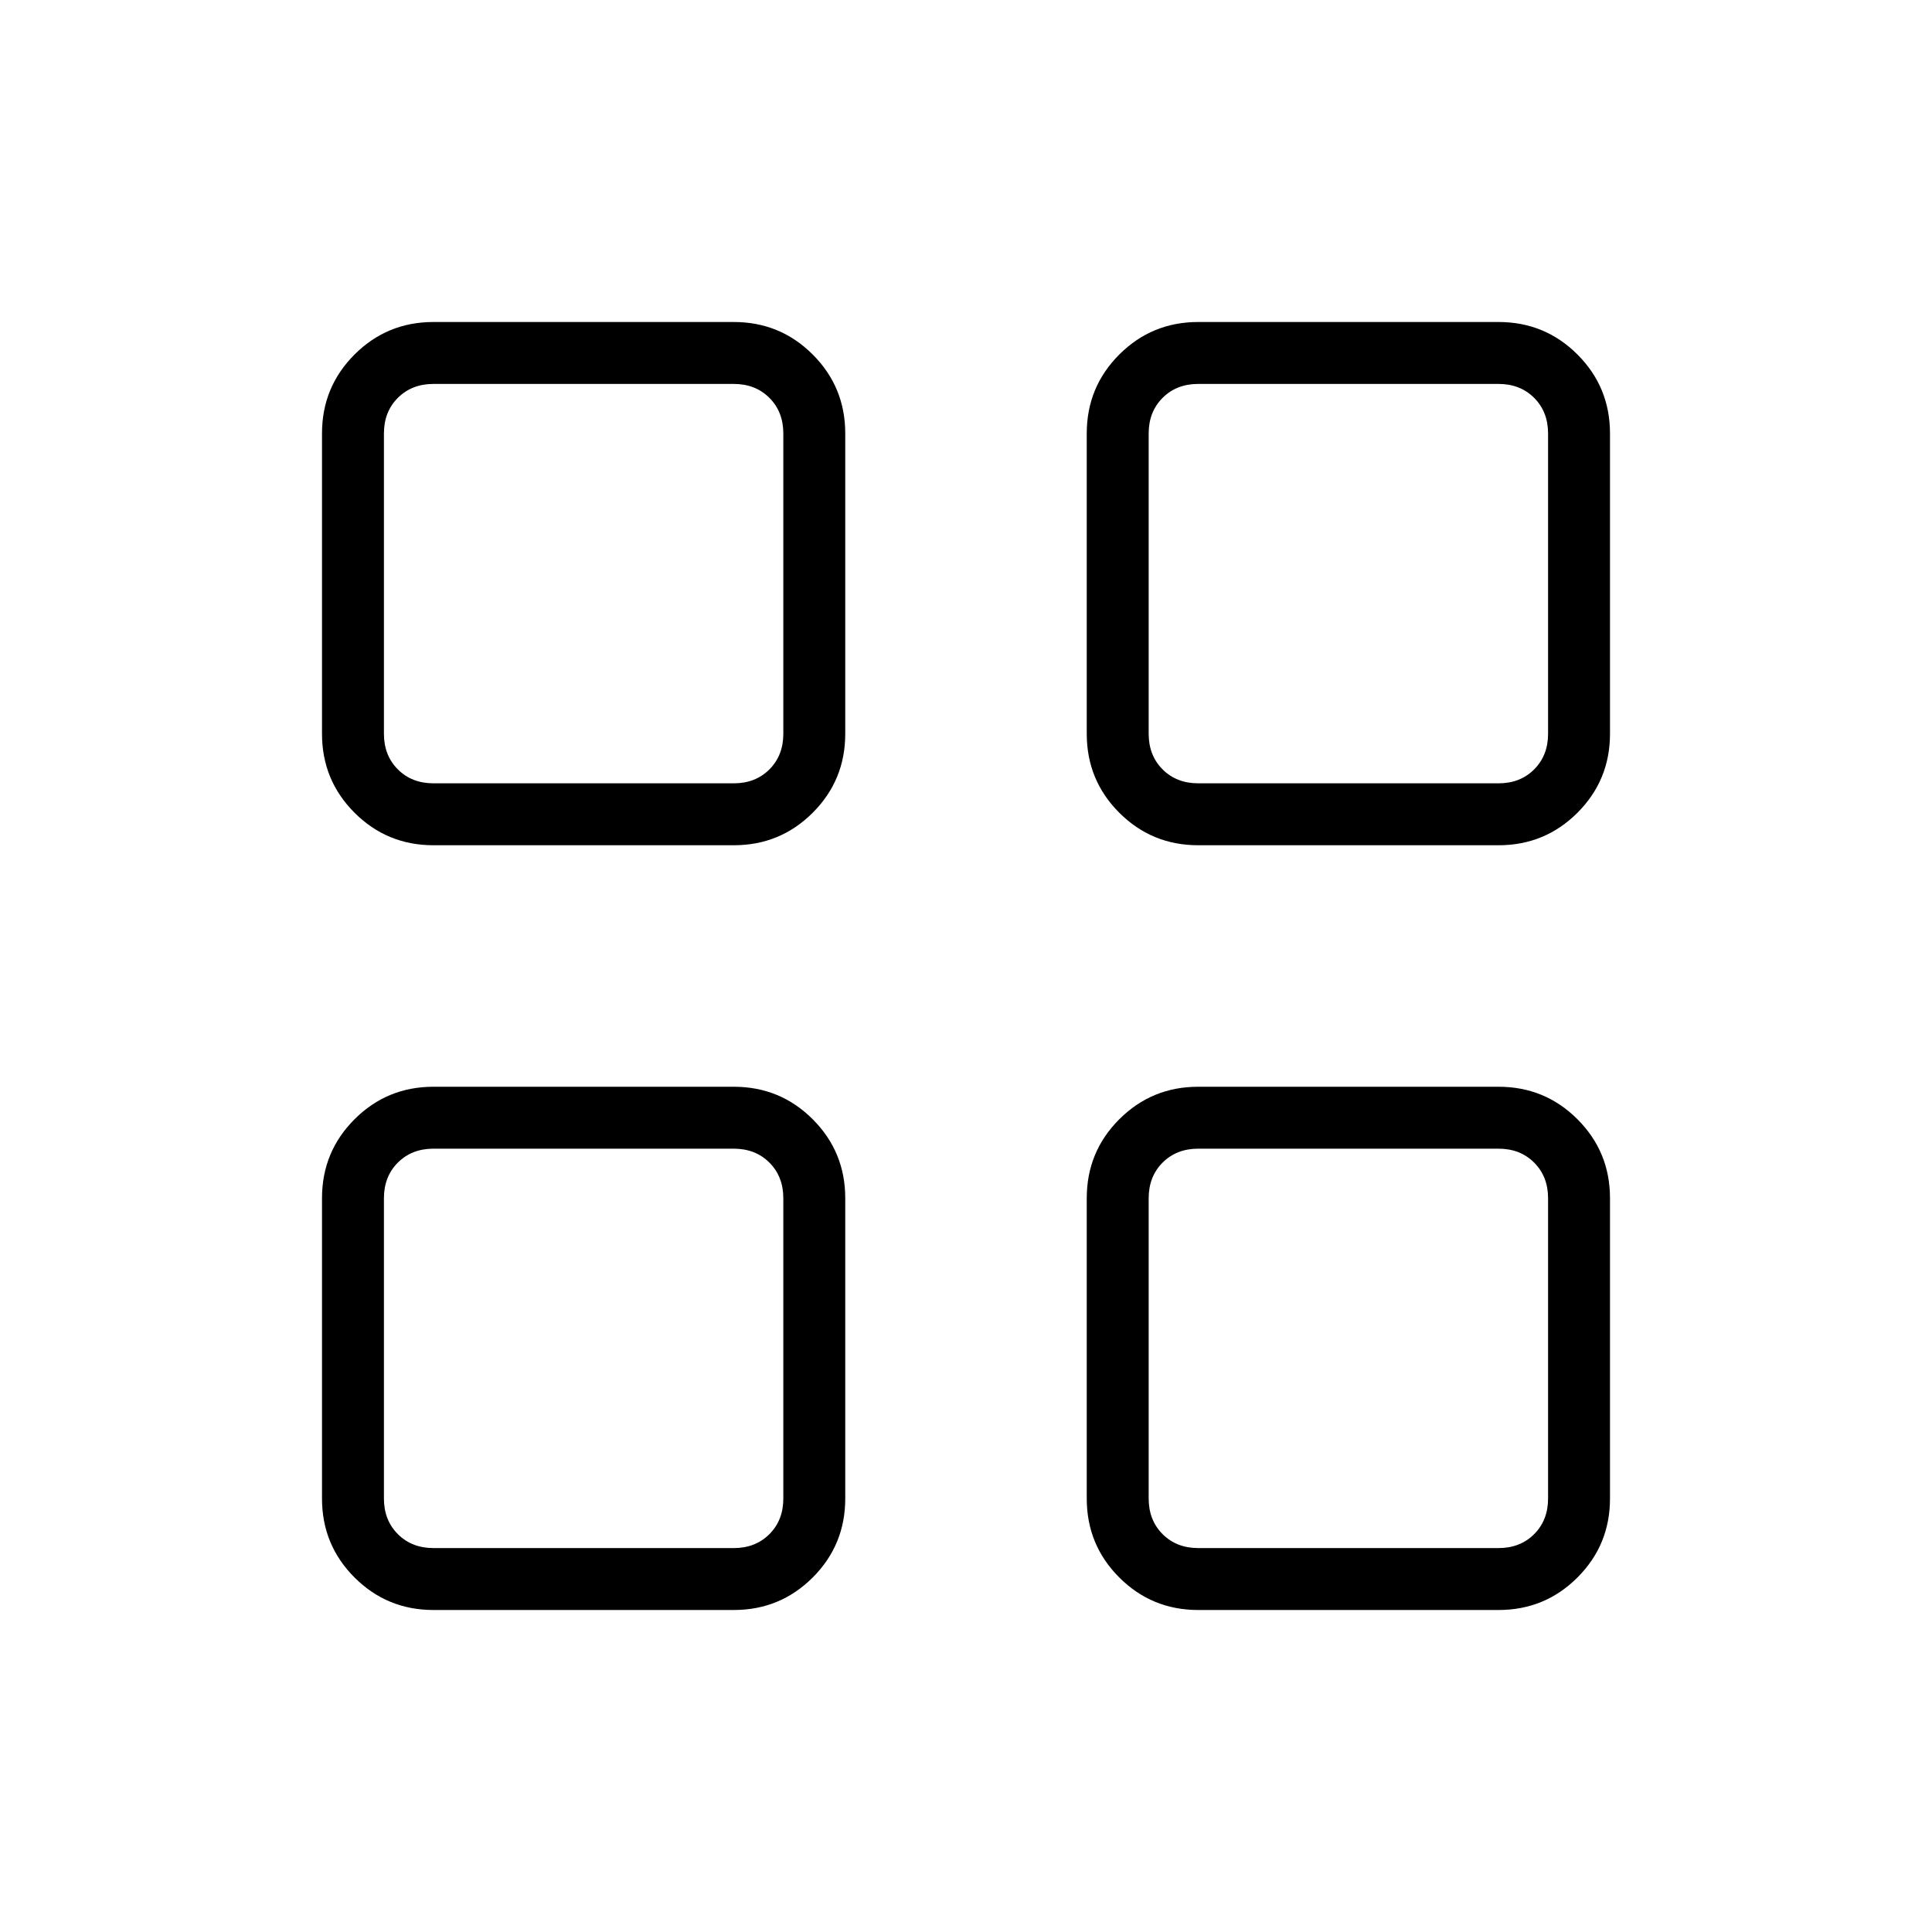<svg xmlns="http://www.w3.org/2000/svg" height="48" viewBox="0 -960 960 960" width="48"><path d="M364.62-540H215.38q-23.05 0-39.22-16.16Q160-572.33 160-595.38v-149.24q0-23.05 16.16-39.22Q192.33-800 215.38-800h149.24q23.05 0 39.22 16.16Q420-767.67 420-744.62v149.24q0 23.05-16.16 39.22Q387.67-540 364.62-540Zm-149.24-30.77h149.24q10.76 0 17.69-6.92 6.92-6.93 6.92-17.69v-149.24q0-10.76-6.92-17.69-6.93-6.92-17.69-6.92H215.38q-10.76 0-17.69 6.92-6.92 6.93-6.92 17.69v149.24q0 10.76 6.92 17.69 6.93 6.92 17.69 6.92ZM364.62-160H215.38q-23.05 0-39.22-16.16Q160-192.33 160-215.38v-149.24q0-23.05 16.16-39.22Q192.33-420 215.38-420h149.24q23.05 0 39.22 16.16Q420-387.67 420-364.62v149.24q0 23.05-16.16 39.22Q387.67-160 364.62-160Zm-149.24-30.77h149.24q10.76 0 17.69-6.92 6.92-6.93 6.92-17.69v-149.24q0-10.76-6.92-17.69-6.93-6.92-17.69-6.92H215.38q-10.76 0-17.69 6.92-6.92 6.93-6.92 17.69v149.24q0 10.76 6.92 17.69 6.93 6.92 17.69 6.92ZM744.62-540H595.38q-23.05 0-39.22-16.16Q540-572.33 540-595.38v-149.24q0-23.05 16.16-39.22Q572.33-800 595.38-800h149.24q23.05 0 39.22 16.16Q800-767.67 800-744.62v149.24q0 23.05-16.16 39.22Q767.67-540 744.62-540Zm-149.24-30.77h149.24q10.76 0 17.69-6.92 6.92-6.93 6.92-17.69v-149.24q0-10.76-6.92-17.69-6.93-6.92-17.69-6.92H595.38q-10.76 0-17.69 6.92-6.92 6.93-6.92 17.69v149.24q0 10.76 6.92 17.69 6.93 6.92 17.69 6.92ZM744.62-160H595.38q-23.05 0-39.22-16.16Q540-192.33 540-215.38v-149.24q0-23.05 16.16-39.22Q572.33-420 595.38-420h149.24q23.05 0 39.22 16.16Q800-387.67 800-364.62v149.24q0 23.05-16.16 39.22Q767.67-160 744.62-160Zm-149.24-30.77h149.24q10.76 0 17.69-6.92 6.92-6.93 6.92-17.69v-149.24q0-10.76-6.92-17.69-6.93-6.92-17.69-6.92H595.38q-10.76 0-17.69 6.92-6.92 6.93-6.92 17.69v149.24q0 10.76 6.92 17.69 6.93 6.92 17.69 6.92Zm-206.15-380Zm0 181.54Zm181.54-181.54Zm0 181.54Z"/></svg>